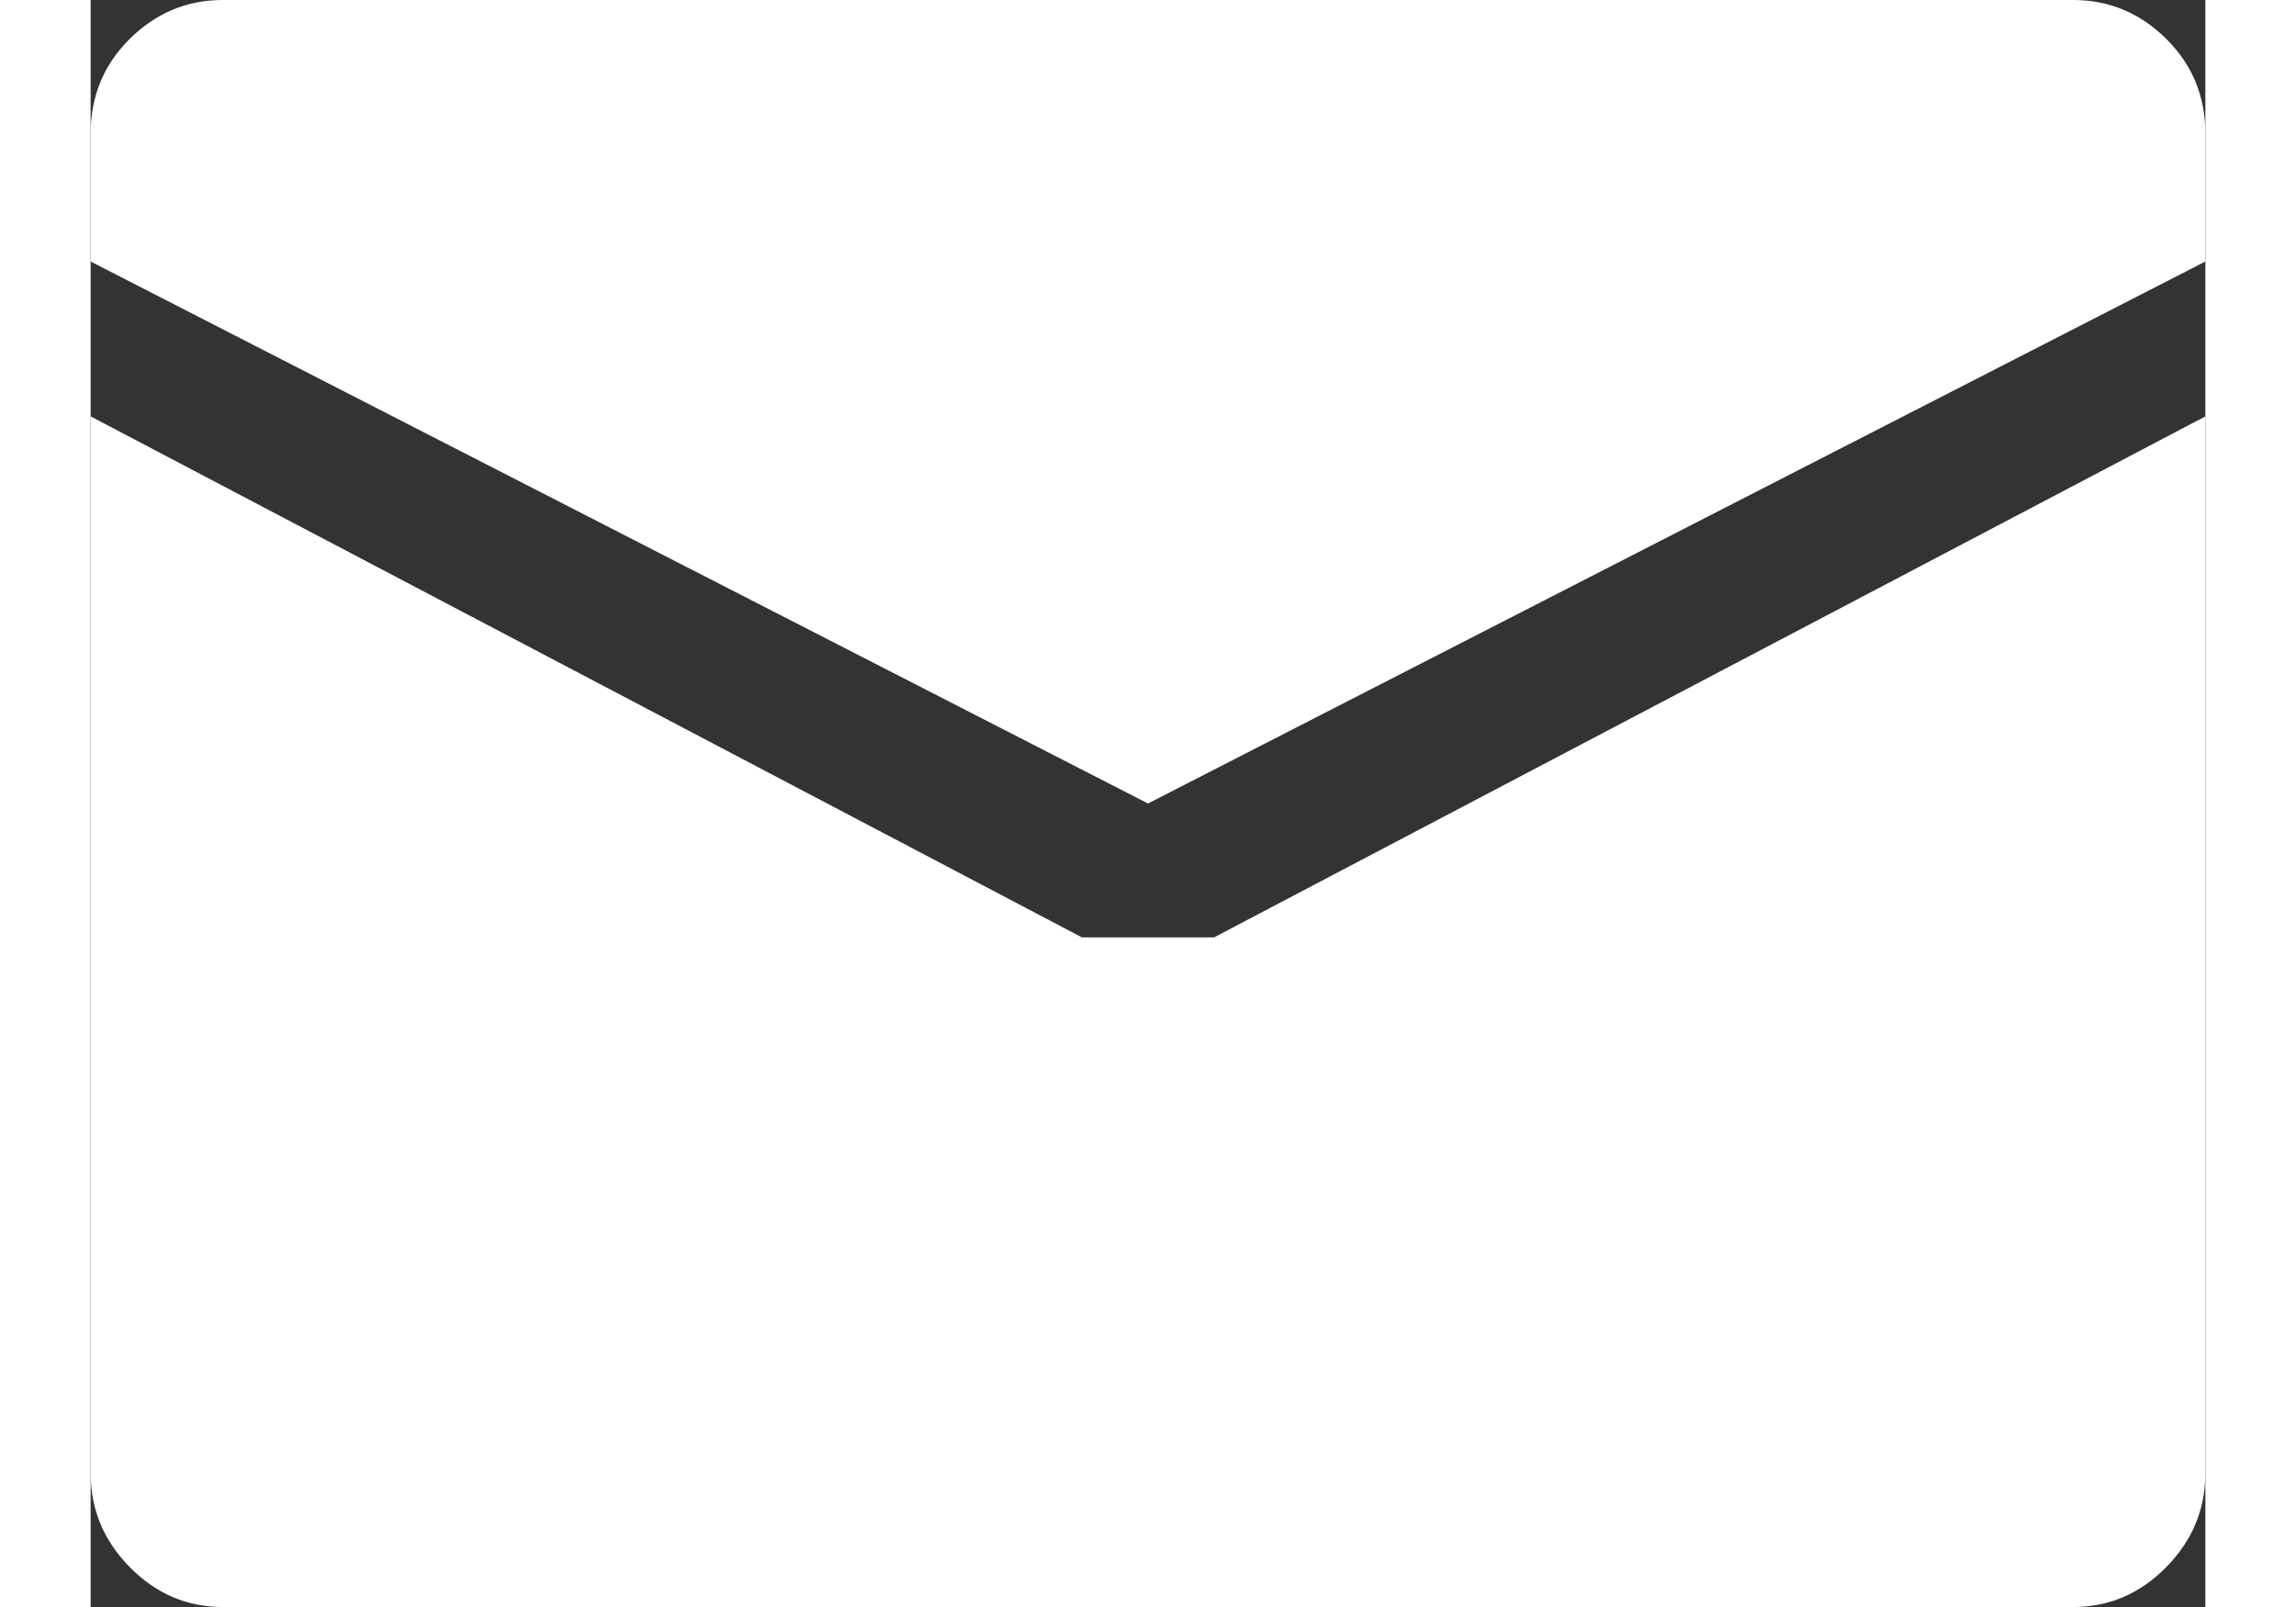 <svg width="20" height="14" viewBox="0 0 25 19" fill="none" xmlns="http://www.w3.org/2000/svg">
<rect x="0" y="0" width="25" height="19" fill="#333333" stroke="none"/>
<path d="M12.5 9.5L0 3.092V1.583C0 1.138 0.155 0.763 0.464 0.458C0.773 0.153 1.139 0 1.562 0H23.438C23.861 0 24.227 0.153 24.536 0.458C24.845 0.763 25 1.138 25 1.583V3.092L12.5 9.5ZM11.719 11.083H13.281L25 4.923V17.417C25 17.846 24.845 18.217 24.536 18.53C24.227 18.843 23.861 19 23.438 19H1.562C1.139 19 0.773 18.843 0.464 18.53C0.155 18.217 0 17.846 0 17.417V4.923L11.719 11.083Z" fill="white"/>
</svg>
